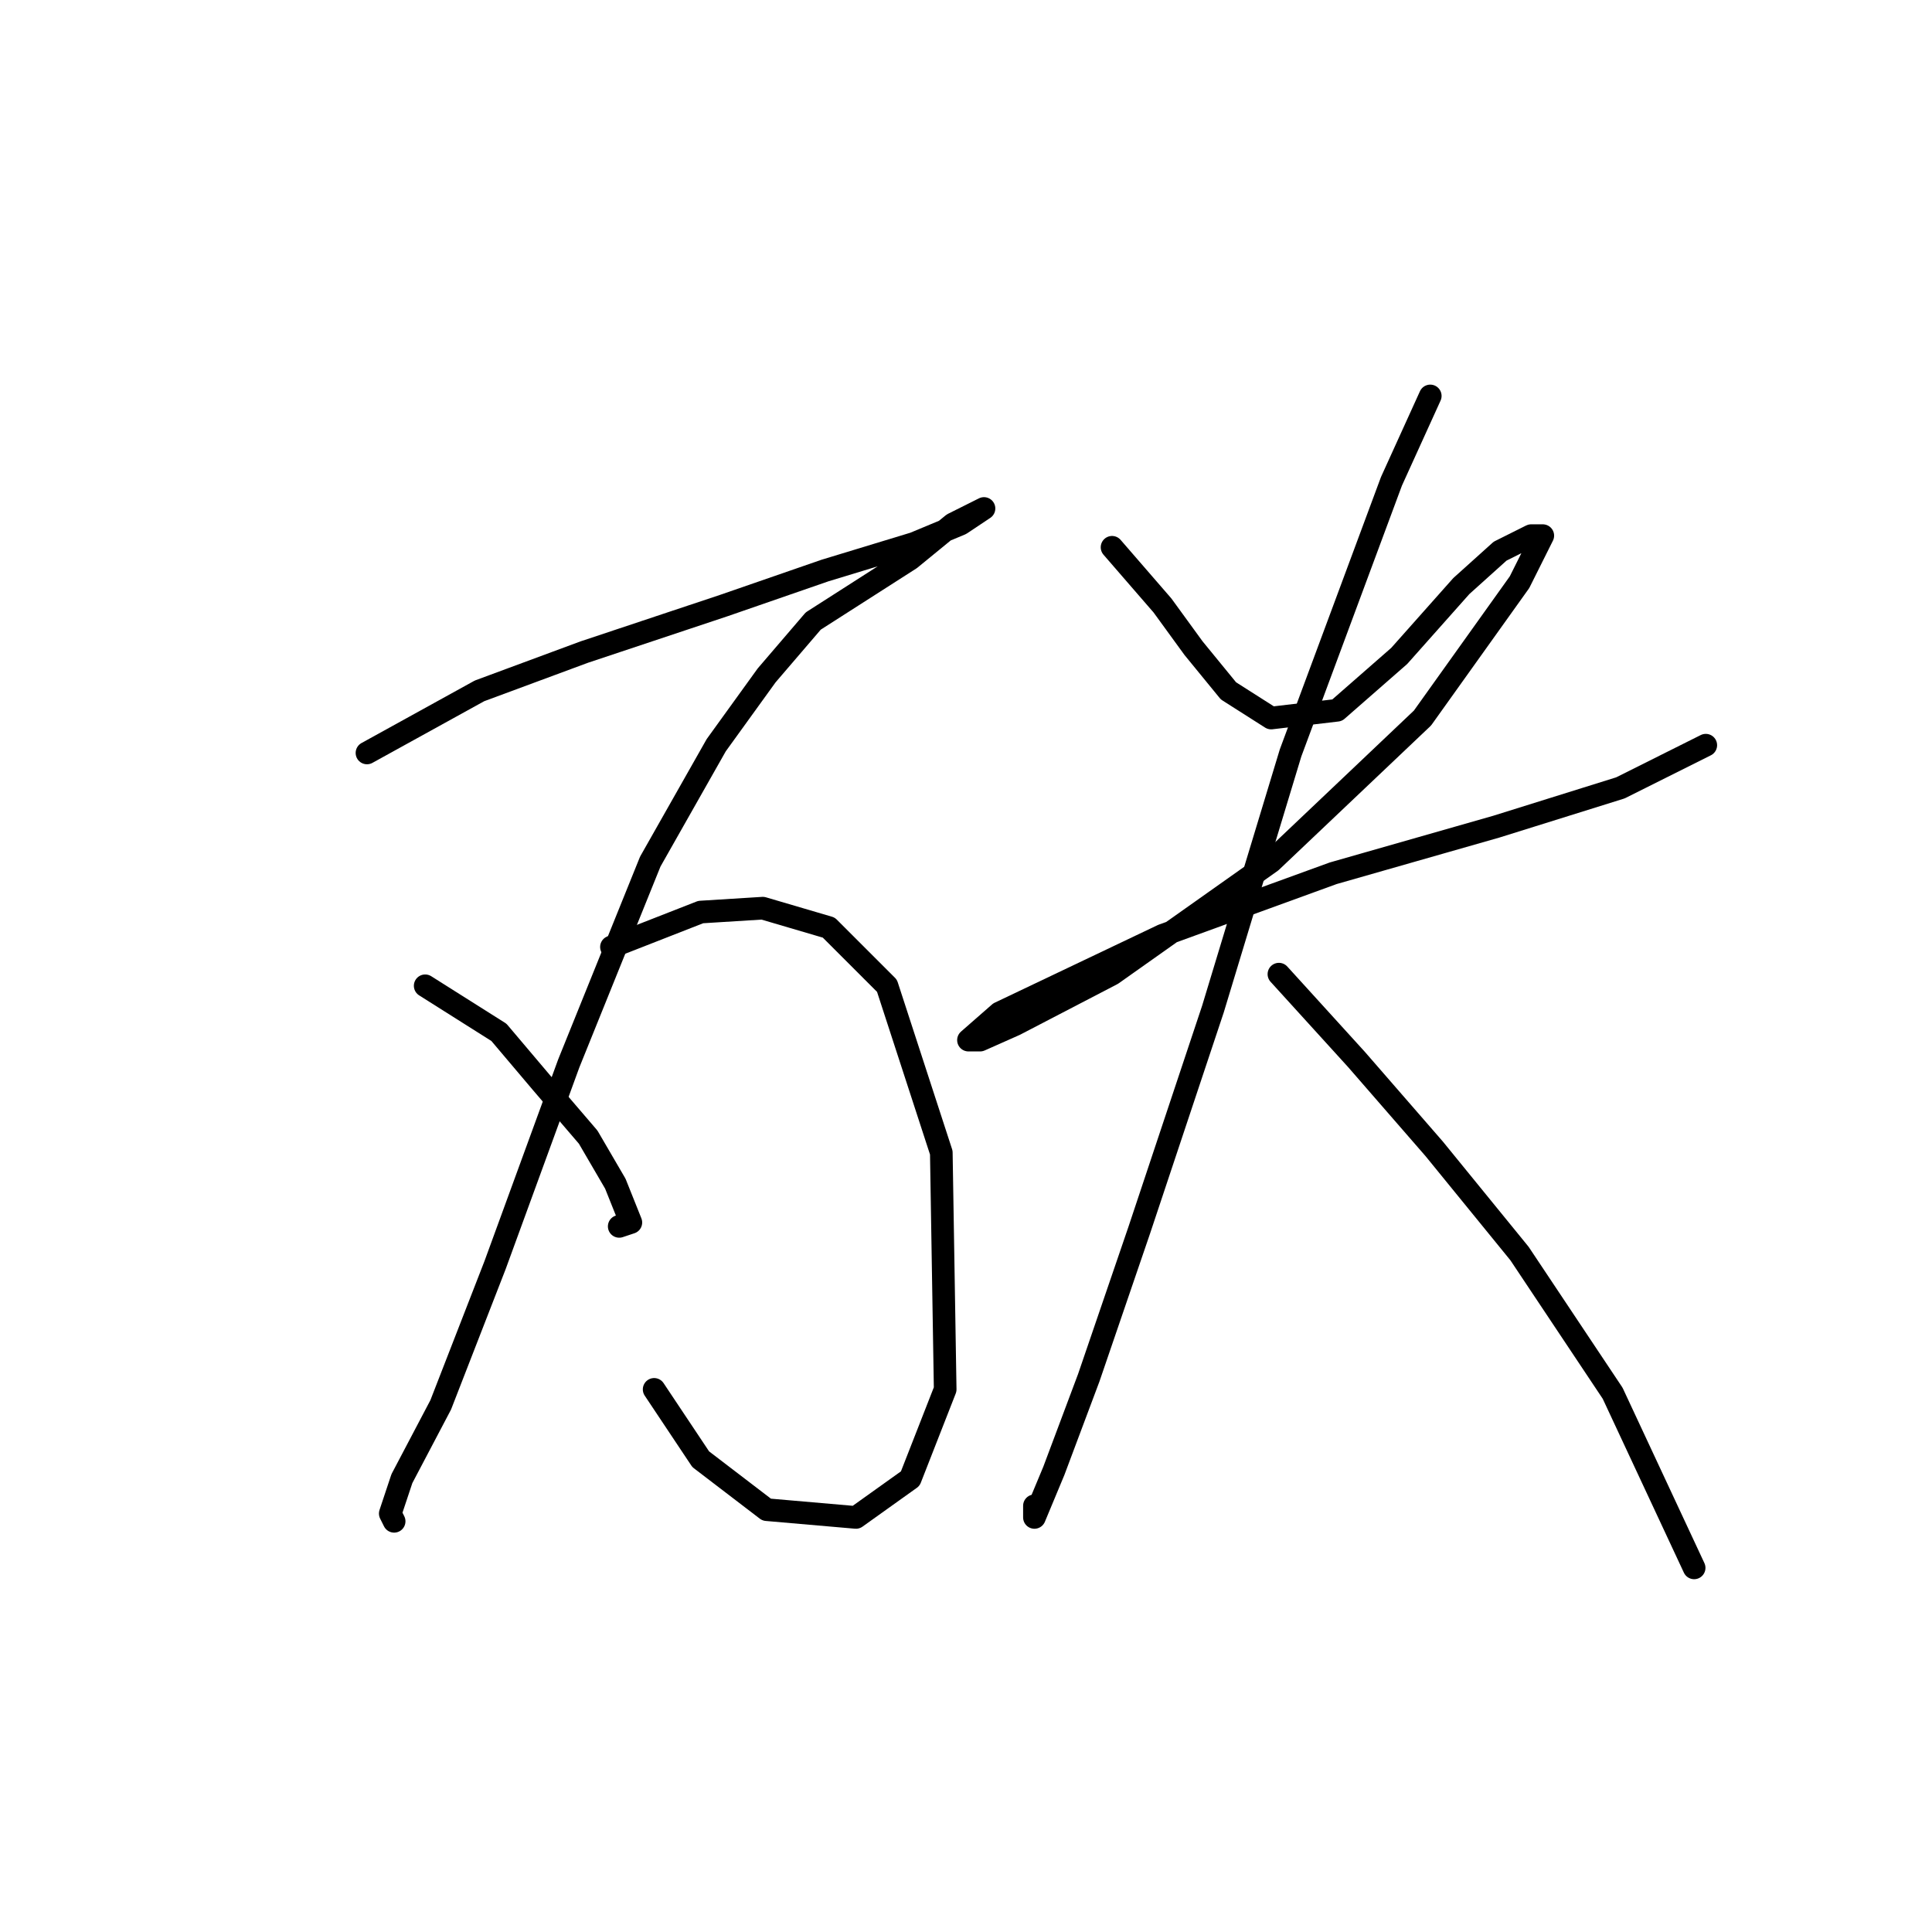 <?xml version="1.0" standalone="no"?>
    <svg width="256" height="256" xmlns="http://www.w3.org/2000/svg" version="1.1">
    <polyline stroke="black" stroke-width="3" stroke-linecap="round" fill="transparent" stroke-linejoin="round" points="48.626 99.77 63.538 91.543 77.422 86.401 95.933 80.231 109.302 75.603 121.128 72.004 127.299 69.433 130.384 67.376 130.384 67.376 126.27 69.433 120.614 74.06 107.759 82.288 101.589 89.486 94.904 98.742 86.163 114.168 75.365 140.906 65.595 167.644 58.396 186.155 53.254 195.925 51.712 200.553 52.226 201.581 52.226 201.581 " />
        <polyline stroke="black" stroke-width="3" stroke-linecap="round" fill="transparent" stroke-linejoin="round" points="56.339 130.622 66.109 136.792 71.765 143.477 77.936 150.676 81.535 156.846 83.592 161.988 82.049 162.502 82.049 162.502 " />
        <polyline stroke="black" stroke-width="3" stroke-linecap="round" fill="transparent" stroke-linejoin="round" points="81.021 125.48 92.847 120.852 101.075 120.338 109.816 122.909 117.529 130.622 124.728 152.733 125.242 184.099 120.614 195.925 113.415 201.067 101.589 200.039 92.847 193.354 86.677 184.099 86.677 184.099 " />
        <polyline stroke="black" stroke-width="3" stroke-linecap="round" fill="transparent" stroke-linejoin="round" points="147.352 72.518 154.037 80.231 158.151 85.887 162.778 91.543 168.434 95.143 177.176 94.114 185.403 86.915 193.63 77.66 198.772 73.032 202.886 70.975 204.428 70.975 201.343 77.146 188.488 95.143 168.434 114.168 147.352 129.08 134.497 135.764 129.87 137.821 128.327 137.821 132.441 134.221 154.037 123.938 176.662 115.71 198.258 109.54 214.712 104.398 226.025 98.742 226.025 98.742 " />
        <polyline stroke="black" stroke-width="3" stroke-linecap="round" fill="transparent" stroke-linejoin="round" points="189.517 52.464 184.375 63.776 171.005 99.77 160.721 133.707 150.952 163.017 144.267 182.556 139.639 194.897 137.068 201.067 137.068 199.525 137.068 199.525 " />
        <polyline stroke="black" stroke-width="3" stroke-linecap="round" fill="transparent" stroke-linejoin="round" points="169.463 129.08 179.747 140.392 190.031 152.218 201.343 166.102 213.684 184.613 224.482 207.752 224.482 207.752 " />
        </svg>